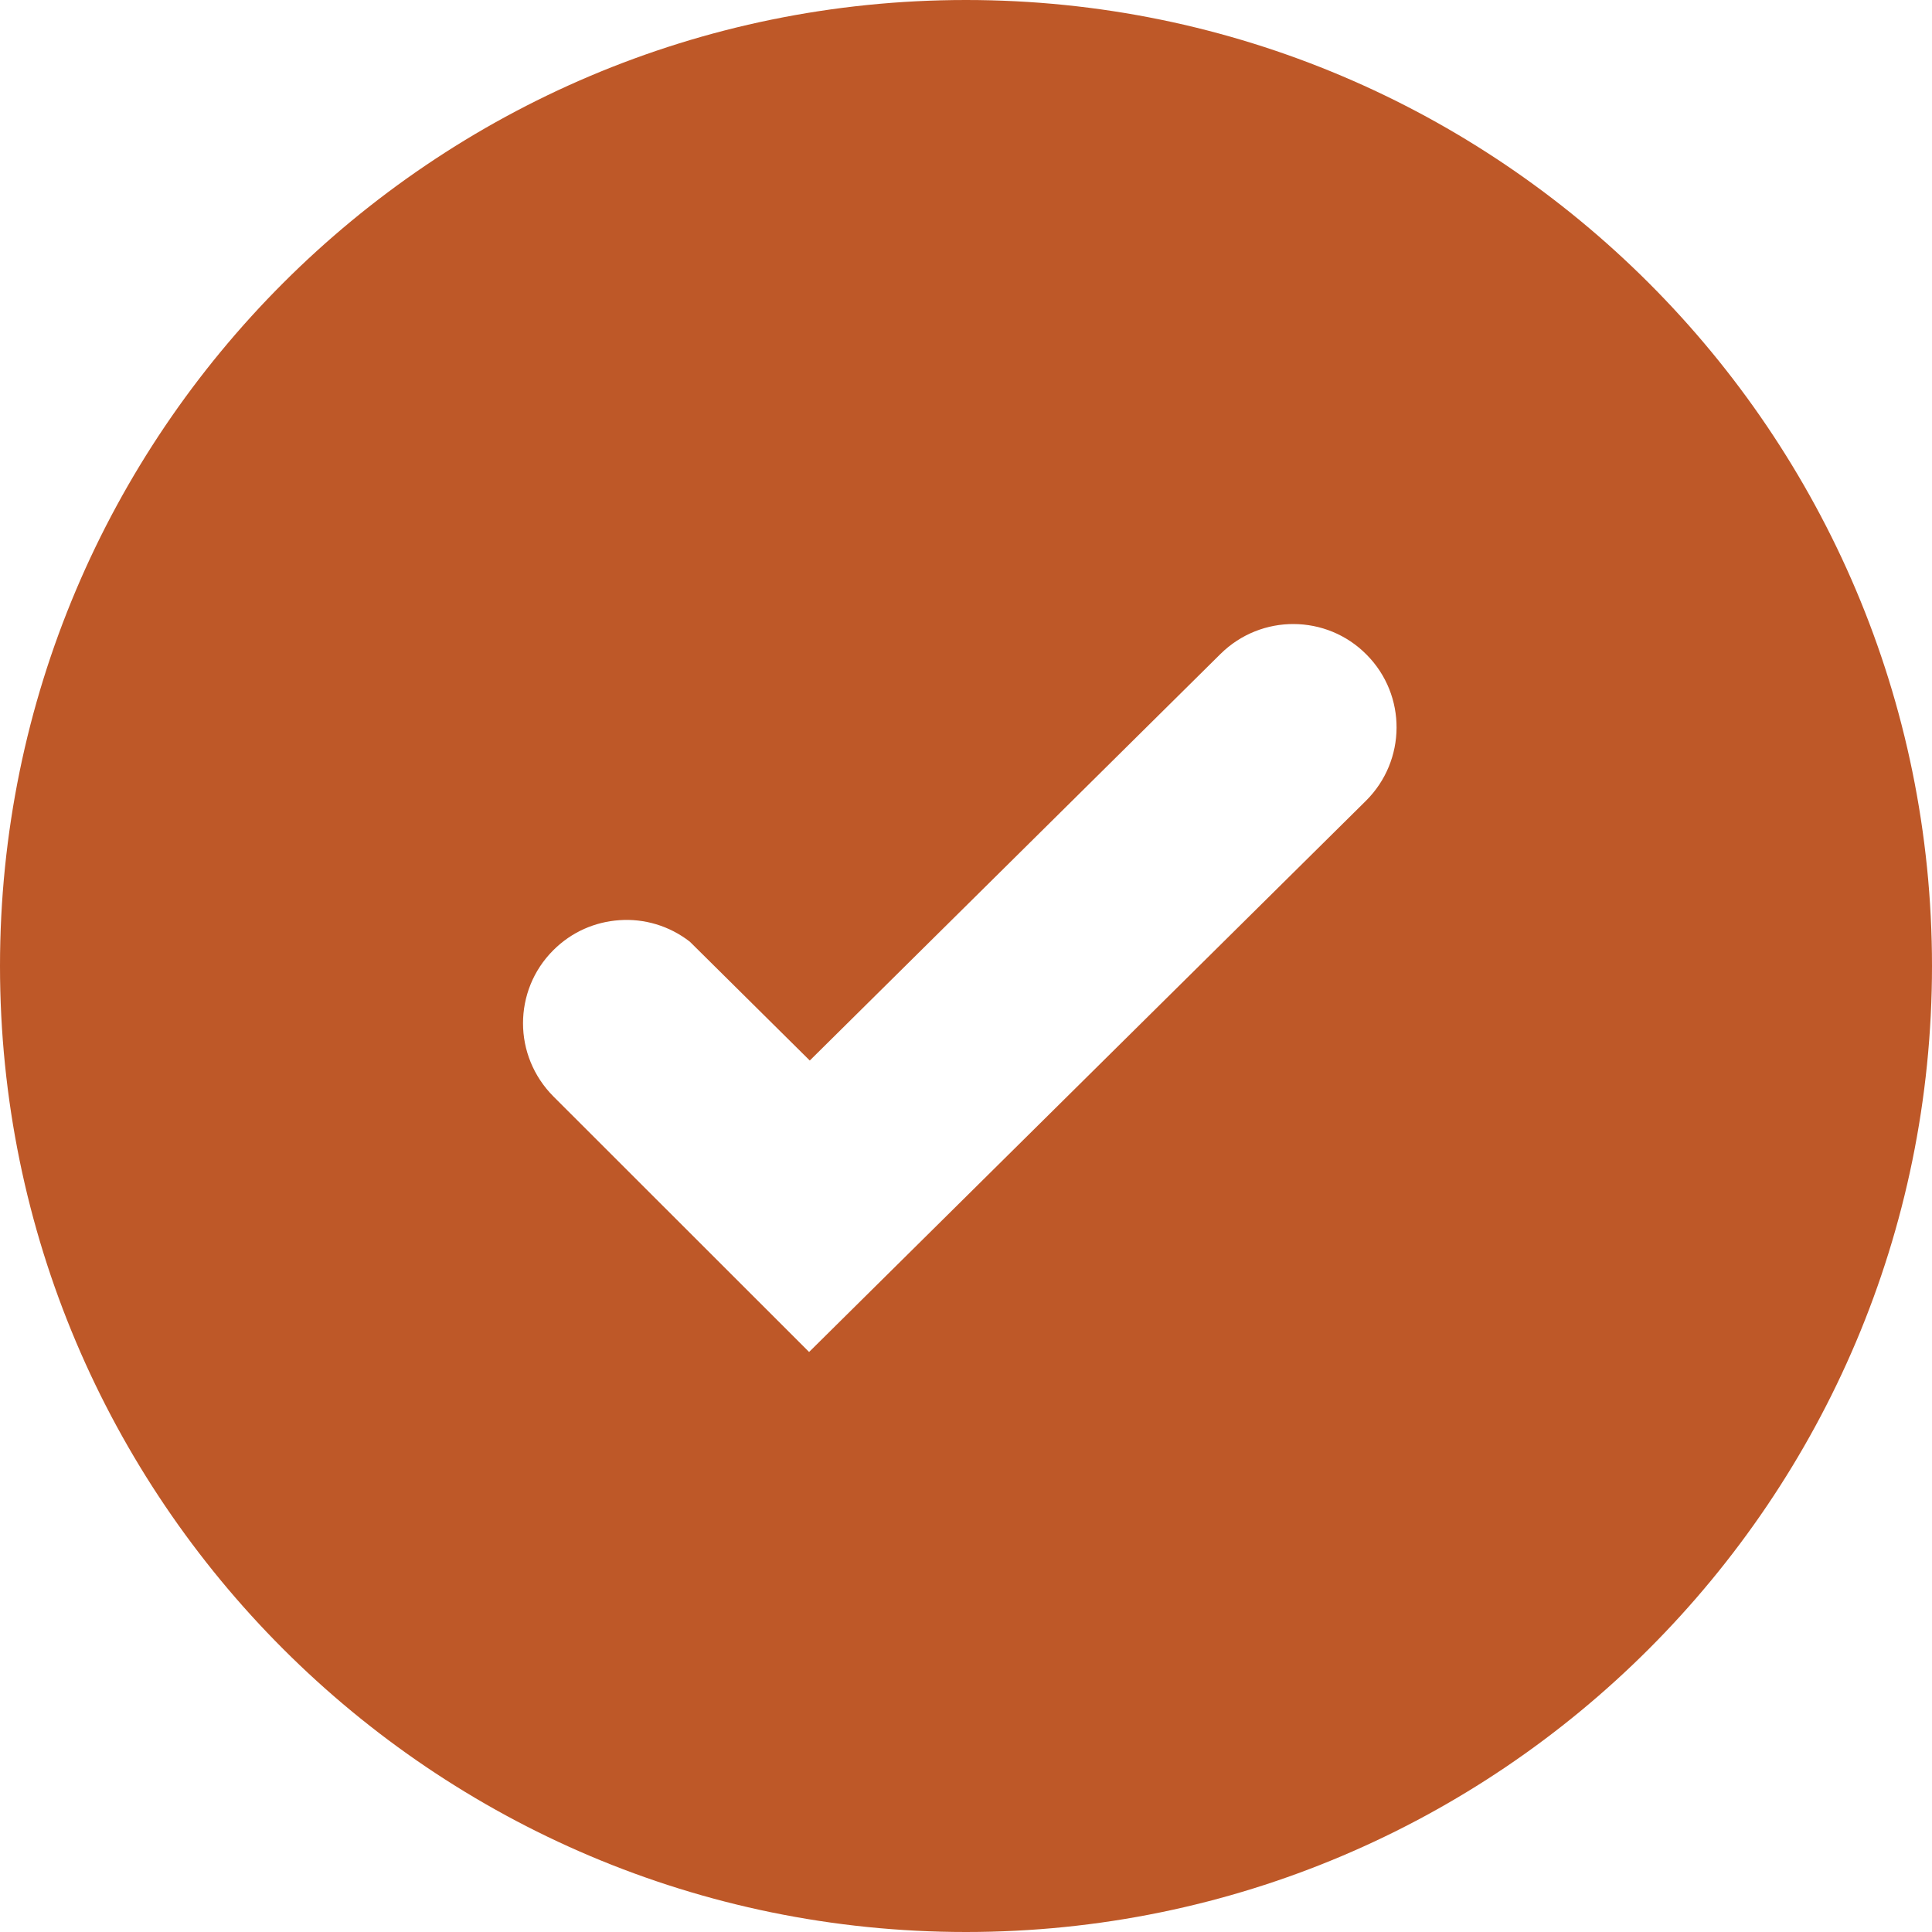 <?xml version="1.0" encoding="UTF-8"?>
<svg width="14px" height="14px" viewBox="0 0 14 14" version="1.1" xmlns="http://www.w3.org/2000/svg" xmlns:xlink="http://www.w3.org/1999/xlink">
    <title>Icon/多选</title>
    <g id="页面-1" stroke="none" stroke-width="1" fill="none" fill-rule="evenodd">
        <g id="登录-3" transform="translate(-28, -561)" fill="#BE5828" fill-rule="nonzero">
            <g id="Icon/多选" transform="translate(28, 561)">
                <path d="M7,0 C10.863,0 14,3.137 14,7 C14,10.863 10.863,14 7,14 C3.137,14 0,10.863 0,7 C0,3.137 3.137,0 7,0 Z M9.375,4.522 C9.184,4.521 8.992,4.593 8.845,4.738 L5.868,7.685 L4.999,6.824 C4.85,6.708 4.667,6.655 4.488,6.668 C4.313,6.68 4.143,6.752 4.009,6.886 C3.863,7.032 3.79,7.223 3.79,7.415 C3.79,7.607 3.864,7.798 4.01,7.945 L5.863,9.797 L9.898,5.803 C10.045,5.657 10.119,5.466 10.12,5.274 C10.121,5.083 10.049,4.891 9.903,4.744 C9.758,4.597 9.567,4.523 9.375,4.522 Z" id="形状结合"></path>
            </g>
        </g>
    </g>
</svg>
